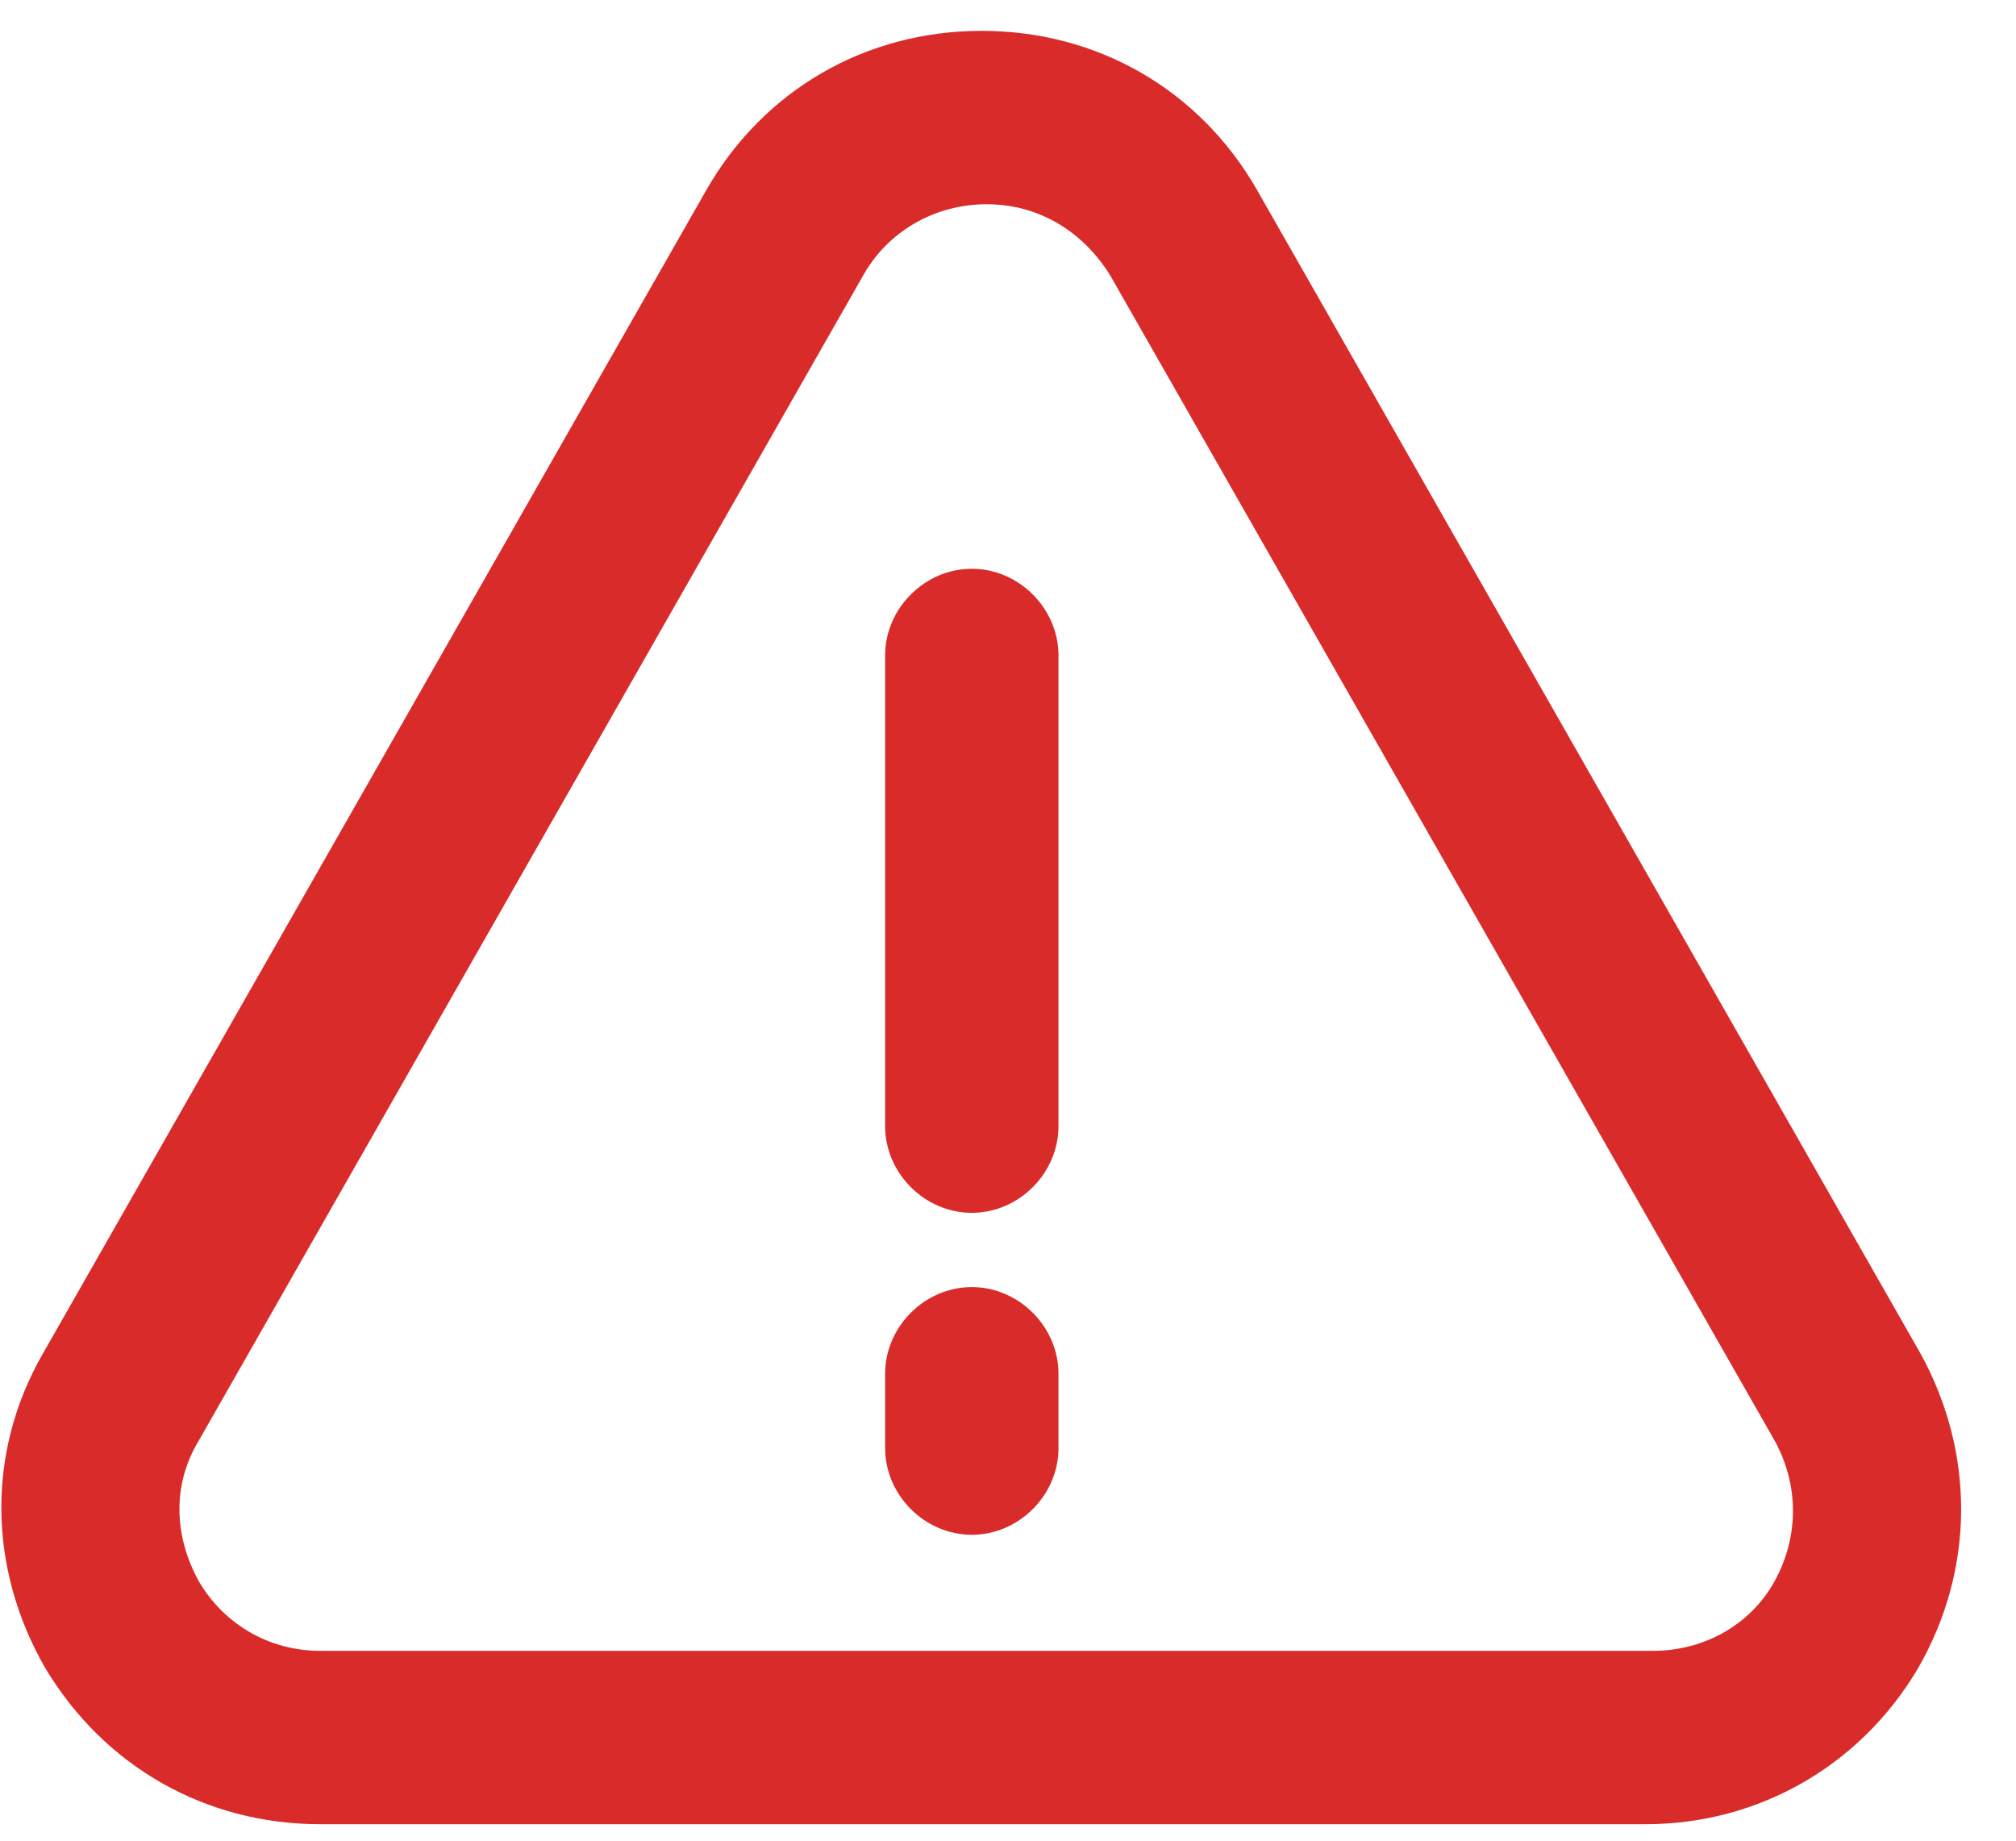 <svg width="23" height="21" viewBox="0 0 23 21" fill="none" xmlns="http://www.w3.org/2000/svg">
<path d="M3.654 20.812H18.774C20.074 20.812 21.233 20.134 21.883 19.032C22.533 17.902 22.533 16.573 21.911 15.443L14.337 2.16C13.687 1.03 12.528 0.352 11.2 0.352C9.872 0.352 8.713 1.03 8.063 2.16L0.489 15.443C-0.161 16.573 -0.133 17.902 0.517 19.032C1.196 20.163 2.354 20.812 3.654 20.812ZM2.27 16.432L9.844 3.149C10.126 2.641 10.663 2.33 11.257 2.33C11.85 2.33 12.359 2.641 12.67 3.149L20.244 16.432C20.526 16.941 20.526 17.534 20.244 18.043C19.961 18.552 19.424 18.834 18.859 18.834H3.654C3.061 18.834 2.552 18.523 2.27 18.043C1.987 17.534 1.959 16.941 2.27 16.432Z" fill="#DA2B2B"/>
<path d="M11.087 13.837C11.624 13.837 12.076 13.385 12.076 12.848V7.478C12.076 6.941 11.624 6.489 11.087 6.489C10.55 6.489 10.098 6.941 10.098 7.478V12.848C10.098 13.385 10.55 13.837 11.087 13.837Z" fill="#DA2B2B"/>
<path d="M11.087 17.51C11.624 17.51 12.076 17.058 12.076 16.521V15.673C12.076 15.136 11.624 14.684 11.087 14.684C10.55 14.684 10.098 15.136 10.098 15.673V16.521C10.098 17.058 10.55 17.51 11.087 17.51Z" fill="#DA2B2B"/>
</svg>
